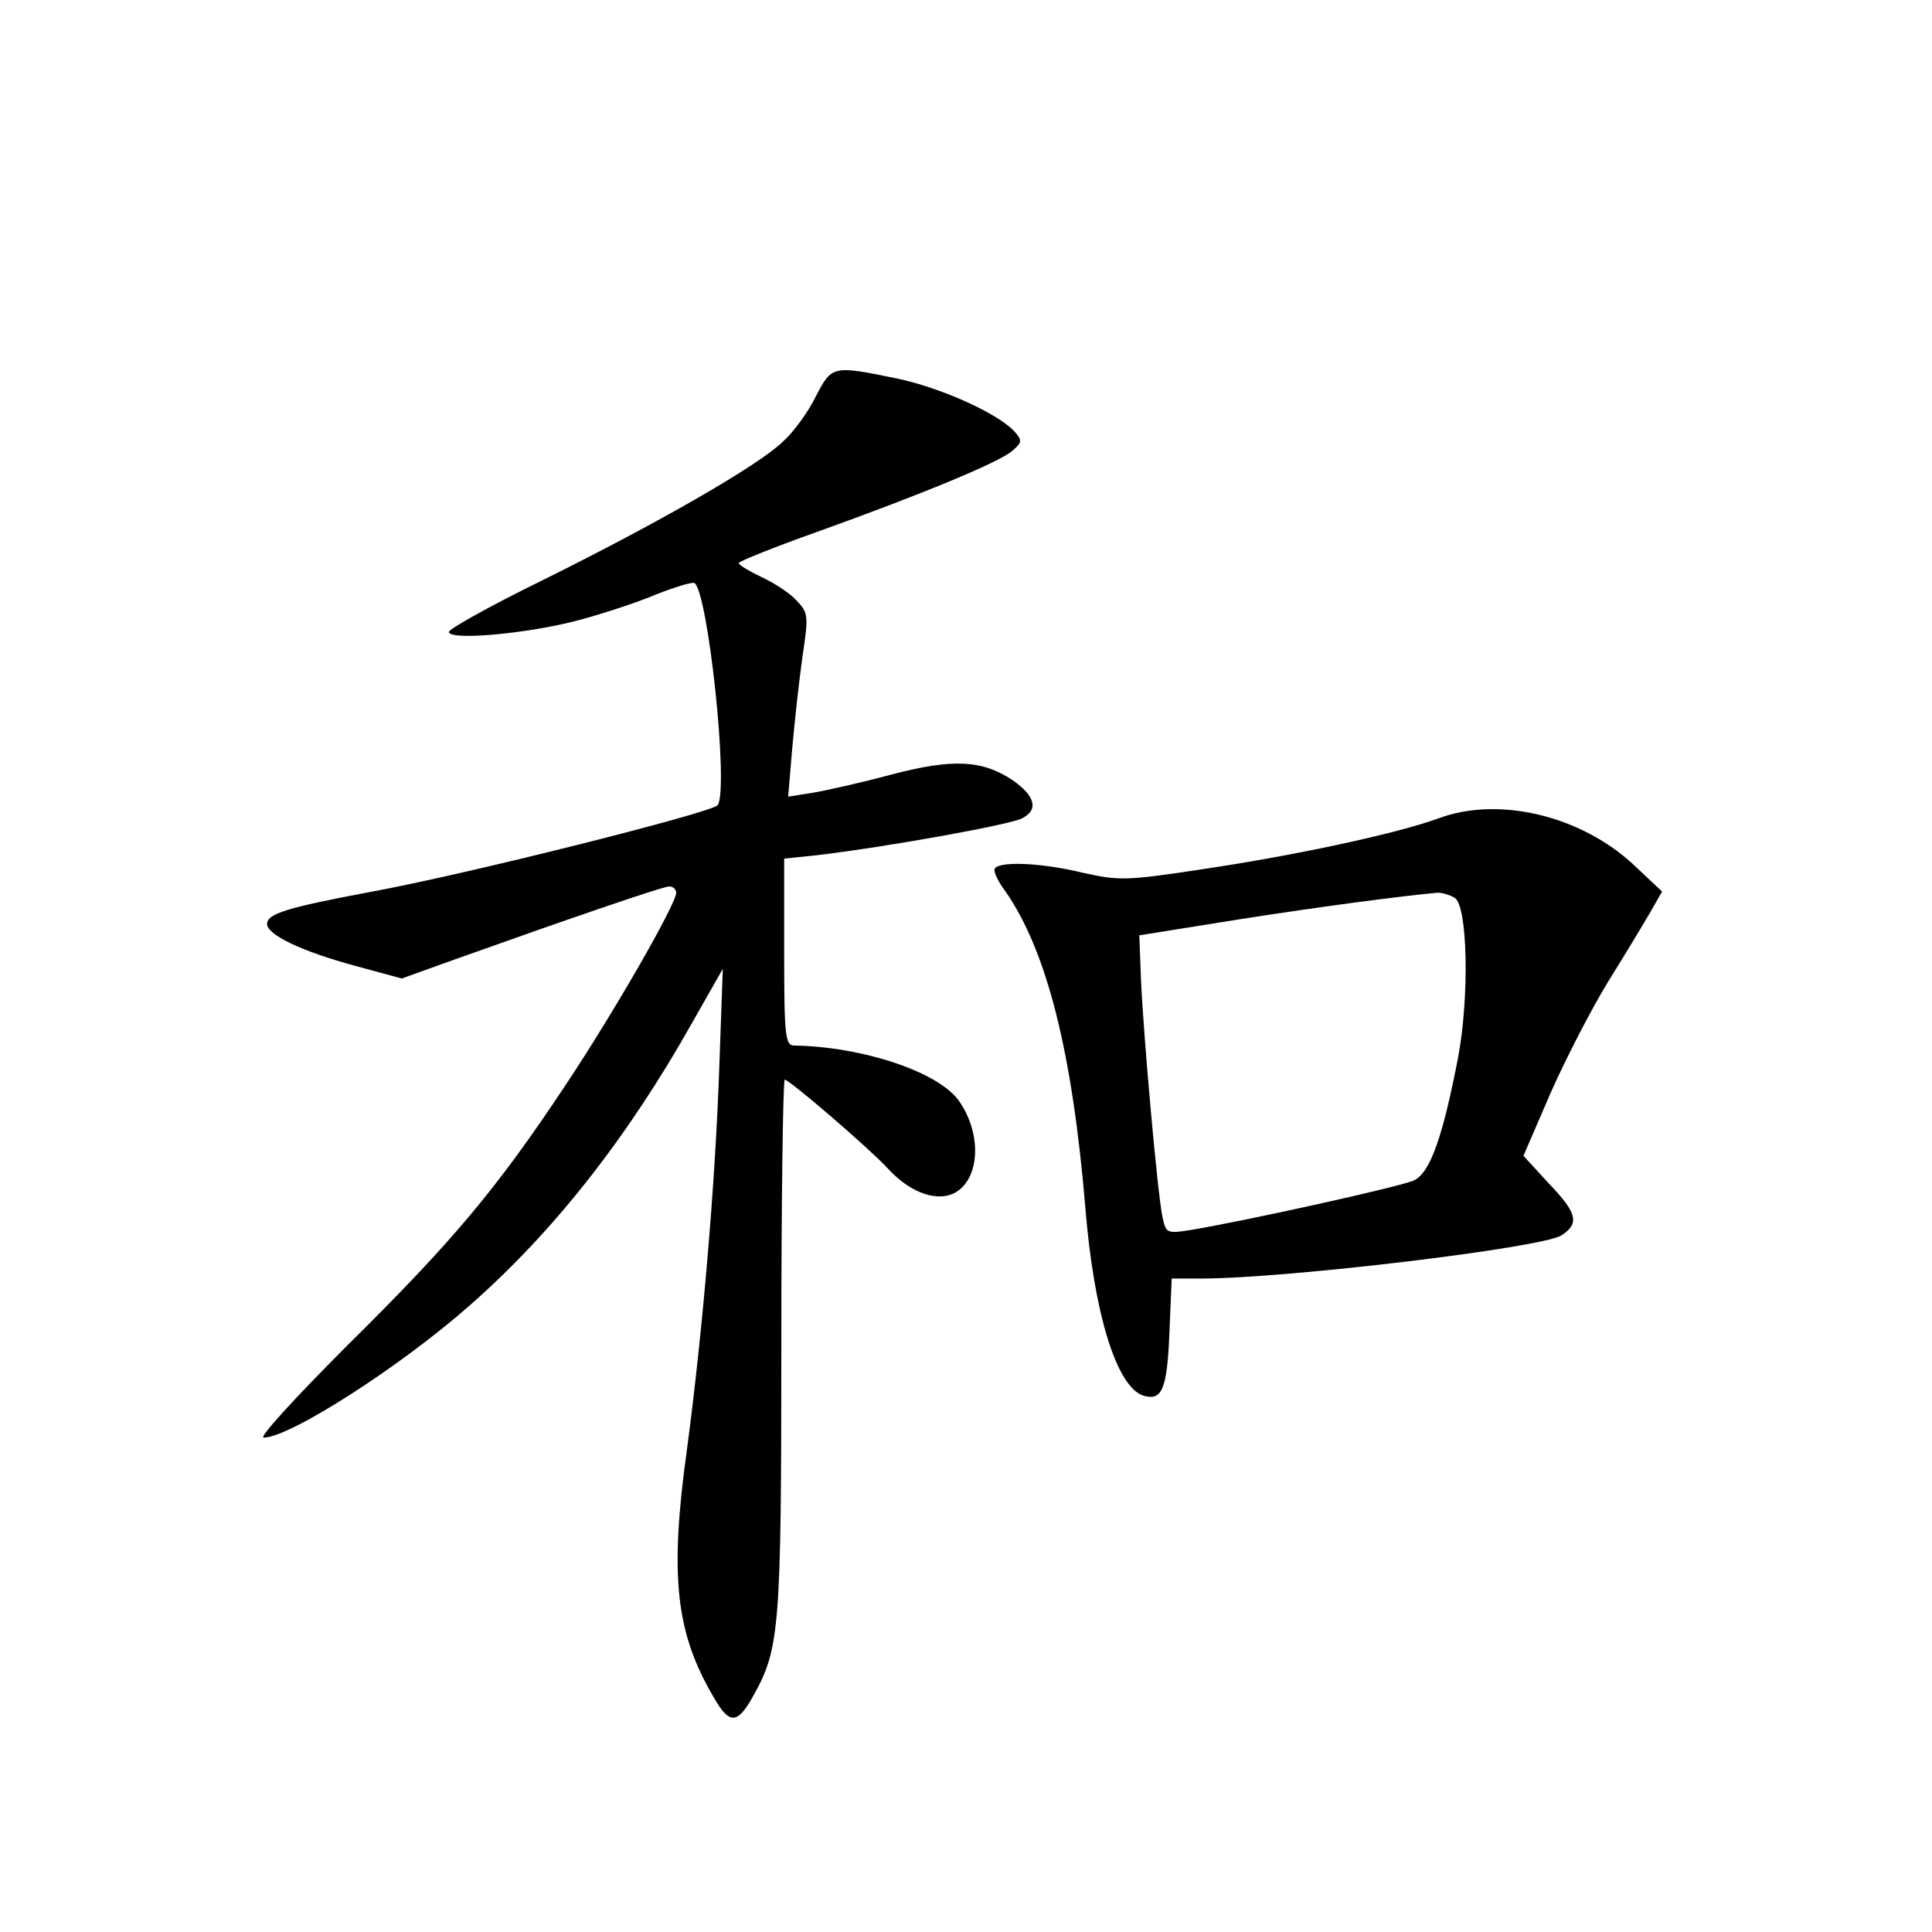 <?xml version="1.0" standalone="no"?>
<!DOCTYPE svg PUBLIC "-//W3C//DTD SVG 20010904//EN"
 "http://www.w3.org/TR/2001/REC-SVG-20010904/DTD/svg10.dtd">
<svg version="1.0" xmlns="http://www.w3.org/2000/svg"
 width="340pt" height="340pt" viewBox="0 0 340 340"
 preserveAspectRatio="xMidYMid meet">
<g transform="translate(0,340) scale(0.1,-0.1)"
fill="#000000" stroke="none">
<path d="M1436 2703 c-13 -27 -39 -63 -58 -80 -43 -42 -219 -143 -425 -245
-90 -44 -163 -85 -163 -90 0 -16 141 -3 230 21 41 11 102 31 135 45 33 13 63
22 67 20 24 -15 61 -362 41 -391 -10 -13 -443 -122 -613 -153 -144 -27 -180
-38 -180 -56 0 -19 60 -48 156 -74 l81 -22 89 32 c202 72 370 130 382 130 6 0
12 -5 12 -11 0 -20 -111 -213 -195 -339 -122 -184 -200 -276 -383 -457 -93
-93 -157 -163 -148 -163 46 0 242 126 363 233 148 130 278 296 391 497 l54 95
-6 -168 c-7 -210 -30 -475 -57 -677 -31 -224 -20 -323 47 -437 28 -49 42 -48
71 5 45 81 48 120 48 615 0 257 3 467 6 467 8 0 148 -120 183 -158 40 -43 89
-59 120 -39 41 27 43 103 4 159 -35 51 -169 96 -290 98 -16 0 -18 15 -18 164
l0 165 58 6 c126 15 341 54 361 65 29 15 23 39 -17 67 -54 36 -106 38 -213 10
-52 -14 -114 -28 -138 -32 l-44 -7 7 83 c4 46 12 119 18 162 11 74 11 78 -11
101 -12 13 -40 31 -62 41 -21 10 -39 21 -39 24 0 3 62 28 138 55 184 66 322
123 344 143 17 15 17 18 3 34 -30 32 -130 77 -207 93 -112 23 -114 23 -142
-31z"/>
<path d="M2532 1960 c-74 -27 -250 -65 -418 -90 -132 -20 -145 -20 -208 -6
-78 19 -156 21 -156 5 0 -6 8 -23 19 -37 73 -105 118 -282 141 -557 15 -186
55 -316 102 -331 33 -10 42 11 46 111 l4 95 52 0 c149 0 600 54 634 76 32 21
28 39 -23 92 l-44 48 48 111 c27 61 73 150 102 197 30 48 63 103 74 122 l20
35 -51 48 c-93 86 -237 120 -342 81z m28 -140 c23 -14 26 -175 6 -281 -27
-140 -49 -202 -77 -216 -22 -11 -304 -73 -396 -88 -39 -6 -41 -5 -47 22 -9 41
-34 325 -38 418 l-3 79 175 28 c147 23 285 41 350 47 8 0 22 -4 30 -9z"/>
</g>
</svg>
